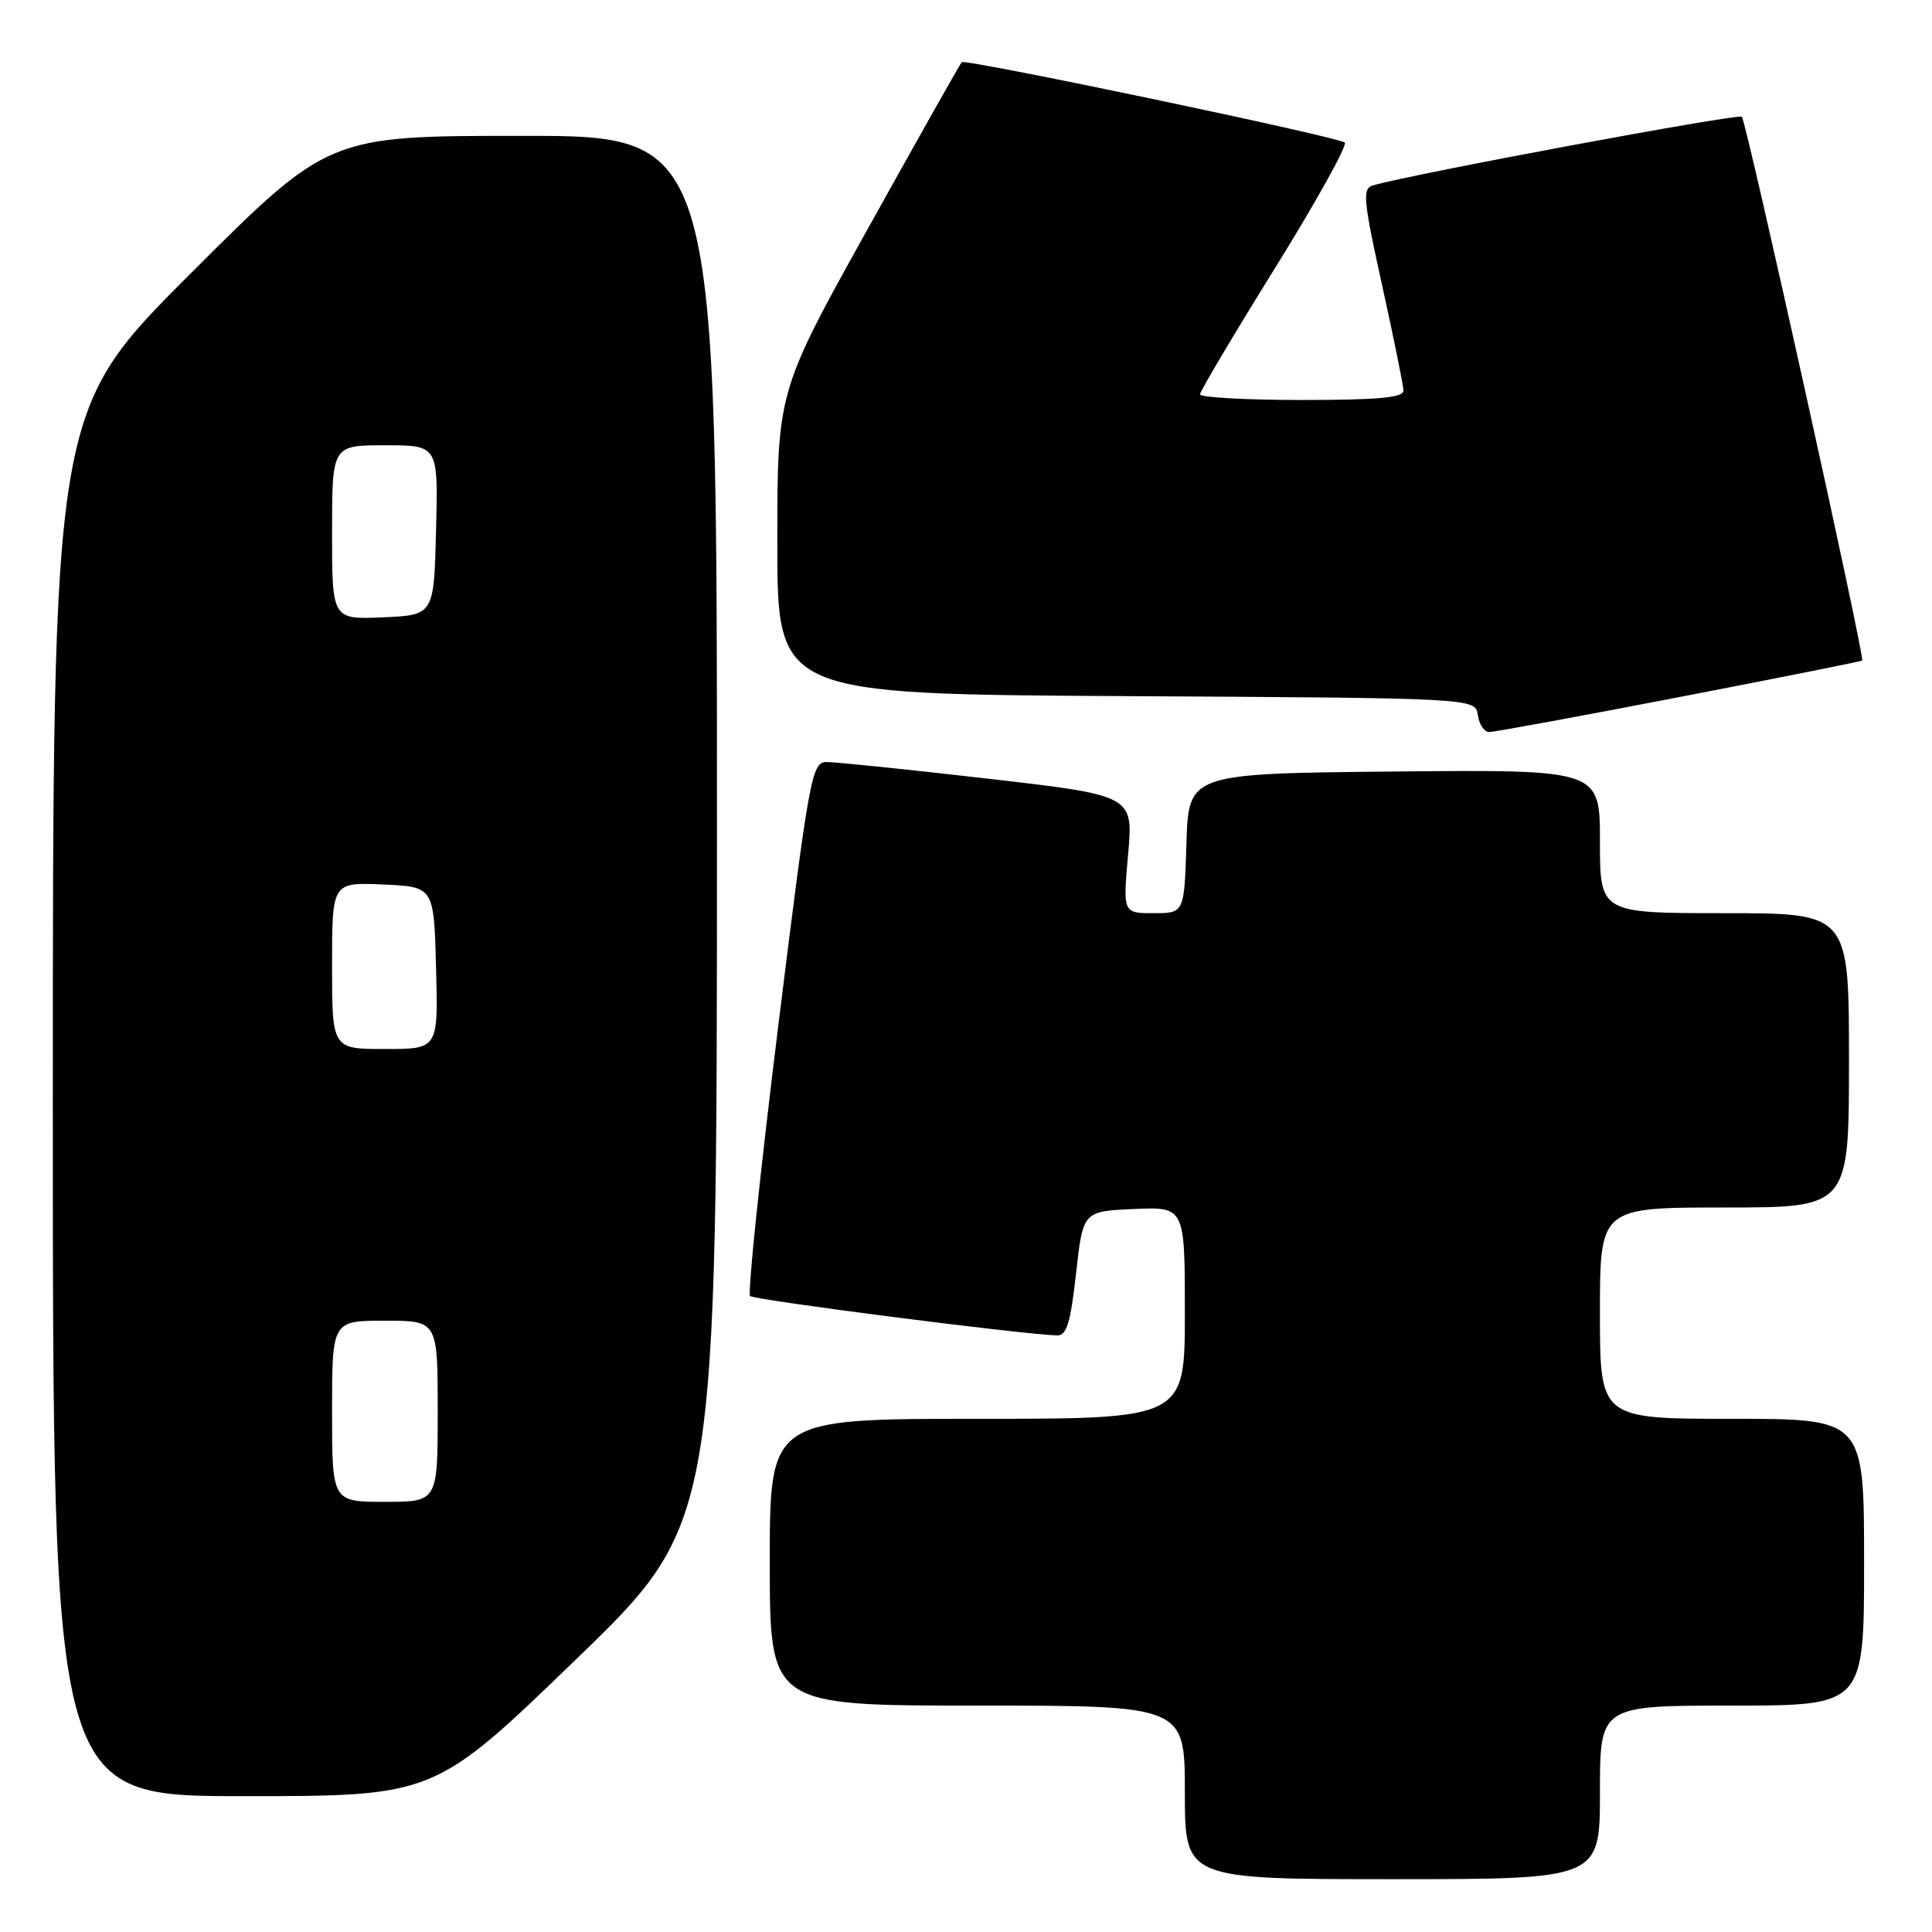 <?xml version="1.0" encoding="UTF-8" standalone="no"?>
<!DOCTYPE svg PUBLIC "-//W3C//DTD SVG 1.1//EN" "http://www.w3.org/Graphics/SVG/1.1/DTD/svg11.dtd" >
<svg xmlns="http://www.w3.org/2000/svg" xmlns:xlink="http://www.w3.org/1999/xlink" version="1.1" viewBox="0 0 256 256">
 <g >
 <path fill="currentColor"
d=" M 212.00 237.50 C 212.00 226.00 212.00 226.00 229.50 226.00 C 247.00 226.00 247.00 226.00 247.00 207.00 C 247.00 188.00 247.00 188.00 229.50 188.00 C 212.00 188.00 212.00 188.00 212.00 174.00 C 212.00 160.00 212.00 160.00 228.50 160.00 C 245.00 160.00 245.00 160.00 245.00 140.50 C 245.00 121.00 245.00 121.00 228.50 121.00 C 212.00 121.00 212.00 121.00 212.00 111.48 C 212.00 101.97 212.00 101.97 184.75 102.23 C 157.50 102.50 157.50 102.50 157.21 111.75 C 156.92 121.00 156.92 121.00 152.86 121.00 C 148.79 121.00 148.79 121.00 149.48 113.20 C 150.17 105.40 150.17 105.40 130.84 103.17 C 120.20 101.94 110.59 100.96 109.48 100.97 C 107.57 101.00 107.20 102.99 103.11 136.05 C 100.72 155.33 99.05 171.38 99.39 171.73 C 99.93 172.26 135.34 176.81 140.08 176.95 C 141.33 176.99 141.86 175.26 142.58 168.75 C 143.50 160.50 143.50 160.50 150.25 160.20 C 157.00 159.91 157.00 159.91 157.00 173.95 C 157.00 188.00 157.00 188.00 129.50 188.00 C 102.00 188.00 102.00 188.00 102.00 207.00 C 102.00 226.00 102.00 226.00 129.50 226.00 C 157.00 226.00 157.00 226.00 157.00 237.50 C 157.00 249.00 157.00 249.00 184.50 249.00 C 212.00 249.00 212.00 249.00 212.00 237.50 Z  M 76.28 219.92 C 95.00 201.83 95.00 201.83 95.00 109.92 C 95.00 18.00 95.00 18.00 69.26 18.00 C 43.52 18.00 43.52 18.00 25.26 36.24 C 7.00 54.48 7.00 54.48 7.00 146.24 C 7.00 238.00 7.00 238.00 32.28 238.00 C 57.57 238.00 57.57 238.00 76.28 219.92 Z  M 222.50 92.37 C 235.70 89.82 246.61 87.64 246.75 87.53 C 247.15 87.21 231.41 16.08 230.80 15.47 C 230.34 15.01 187.03 23.07 181.91 24.57 C 180.50 24.98 180.64 26.47 183.13 37.77 C 184.67 44.77 185.95 51.06 185.97 51.75 C 185.99 52.69 182.65 53.00 172.50 53.00 C 165.07 53.00 159.01 52.66 159.01 52.25 C 159.02 51.84 163.49 44.30 168.96 35.50 C 174.42 26.70 178.57 19.23 178.19 18.89 C 177.33 18.13 127.91 7.76 127.43 8.24 C 127.24 8.43 121.66 18.32 115.04 30.22 C 103.00 51.86 103.00 51.86 103.00 71.92 C 103.00 91.98 103.00 91.98 149.25 92.24 C 195.50 92.50 195.50 92.50 195.82 94.75 C 196.00 95.99 196.67 97.00 197.32 97.00 C 197.97 97.00 209.30 94.92 222.50 92.37 Z  M 44.00 187.00 C 44.00 175.00 44.00 175.00 51.00 175.00 C 58.00 175.00 58.00 175.00 58.00 187.00 C 58.00 199.00 58.00 199.00 51.00 199.00 C 44.00 199.00 44.00 199.00 44.00 187.00 Z  M 44.00 127.95 C 44.00 116.91 44.00 116.91 50.75 117.20 C 57.50 117.50 57.50 117.50 57.78 128.25 C 58.07 139.00 58.07 139.00 51.03 139.00 C 44.00 139.00 44.00 139.00 44.00 127.95 Z  M 44.00 70.55 C 44.00 59.00 44.00 59.00 51.03 59.00 C 58.07 59.00 58.07 59.00 57.78 70.25 C 57.50 81.50 57.50 81.50 50.75 81.80 C 44.00 82.09 44.00 82.09 44.00 70.55 Z "/>
</g>
</svg>